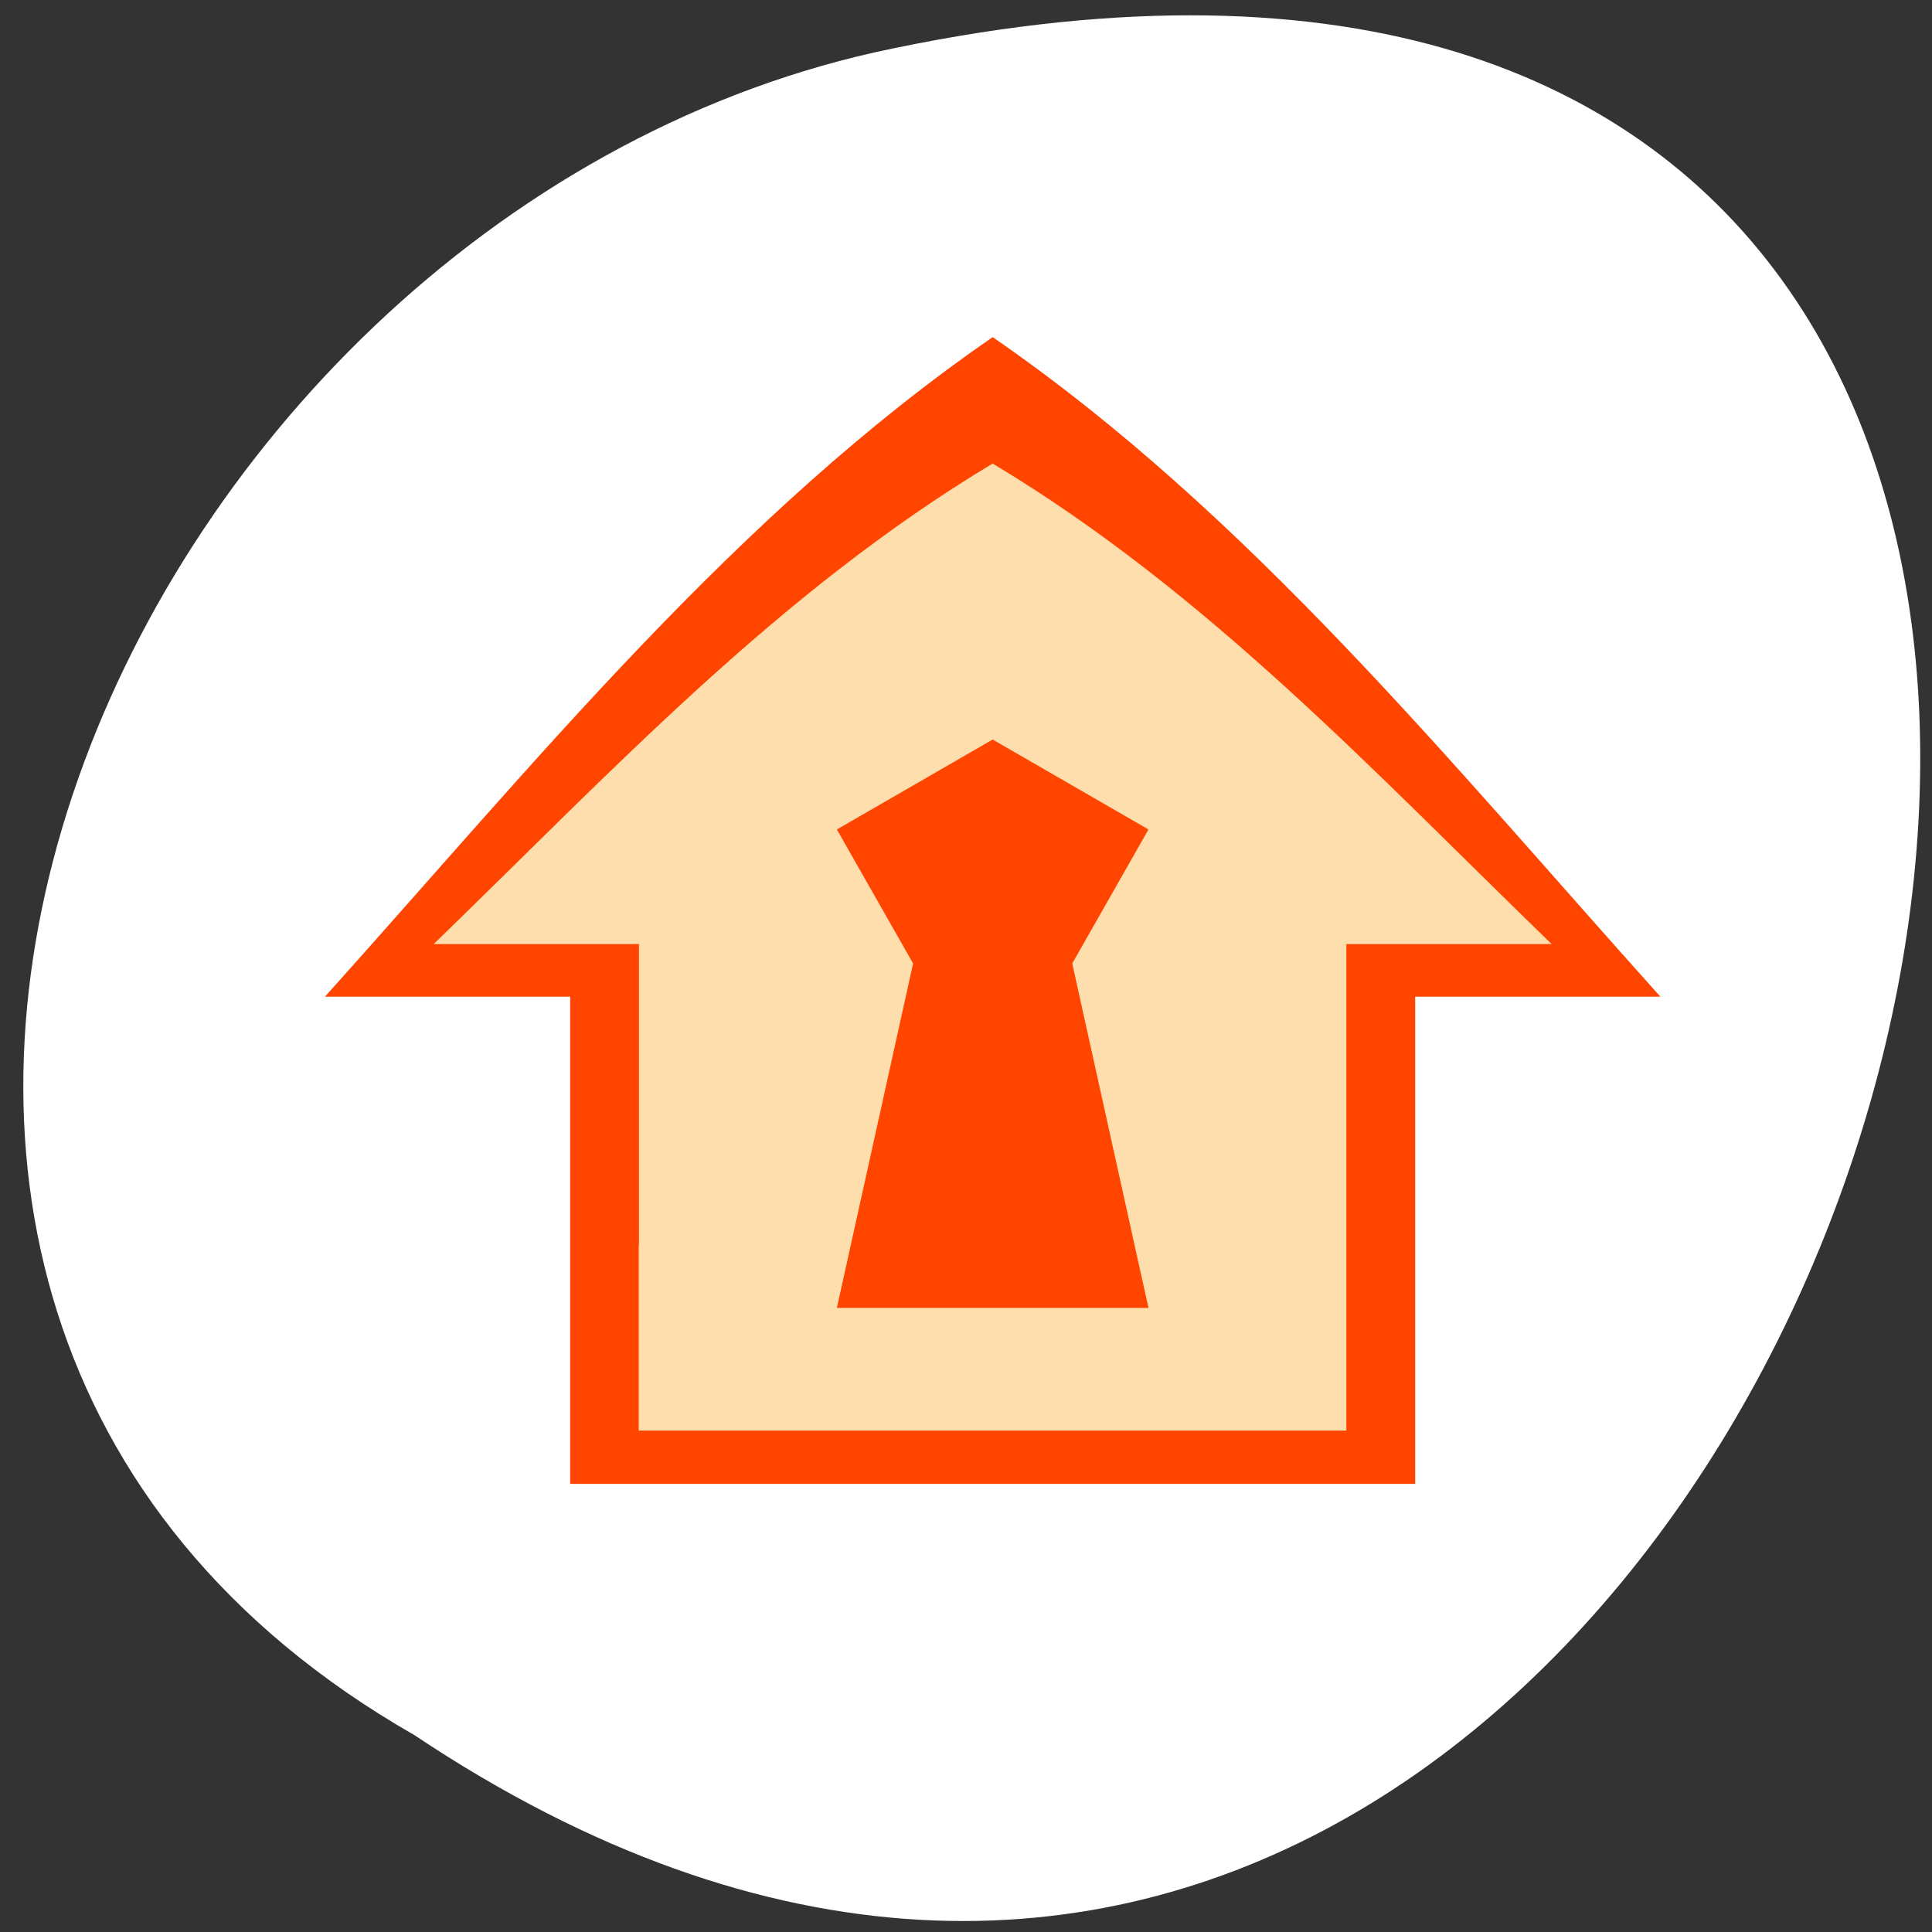 <svg xmlns="http://www.w3.org/2000/svg" viewBox="0 0 256 256"><rect x="0" y="0" width="256" height="256" fill="#333333" stroke="none"/><defs><clipPath><path transform="matrix(15.333 0 0 11.5 415 -125.5)" d="m -24 13 c 0 1.105 -0.672 2 -1.5 2 -0.828 0 -1.5 -0.895 -1.5 -2 0 -1.105 0.672 -2 1.5 -2 0.828 0 1.5 0.895 1.5 2 z"/></clipPath></defs><g style="fill:#fff"><path d="m 53.11 1028.66 c 188.96 126.21 305.35 -276.27 61.07 -222.99 -100.95 22.706 -162.22 165.11 -61.07 222.99 z" transform="translate(1.798 -798.75)" style="fill:#fff;color:#000"/></g><g transform="matrix(0.224 0 0 0.25 19.534 -4.351)"><g><path d="m 500 196.09 c -151.76 93.76 -269.82 224.74 -395 349.59 h 145.06 v 258.22 h 249.94 h 249.94 v -258.22 h 145.06 c -125.18 -124.85 -243.24 -255.84 -395 -349.59 z" style="fill:#ff4500"/><path d="m 500 263.09 c -127.04 68.31 -225.87 163.73 -330.66 254.69 h 121.44 v 159.56 h -0.156 v 98.31 h 418.59 v -98.31 v -159.56 h 121.44 c -104.79 -90.96 -203.61 -186.38 -330.66 -254.69 z" style="fill:#ffdead"/></g><g style="fill:#ff4500"><path d="m 500 409.38 l -92.16 47.656 l 45.09 71.03 l -45.09 182.56 h 92.16 h 92.16 l -45.09 -182.56 l 45.09 -71.03 l -92.16 -47.656 z"/><path d="m 500 420.22 l -71.906 43.656 l 35.19 65.06 l -35.19 167.28 h 71.906 h 71.906 l -35.19 -167.28 l 35.19 -65.06 l -71.906 -43.656 z"/></g></g></svg>